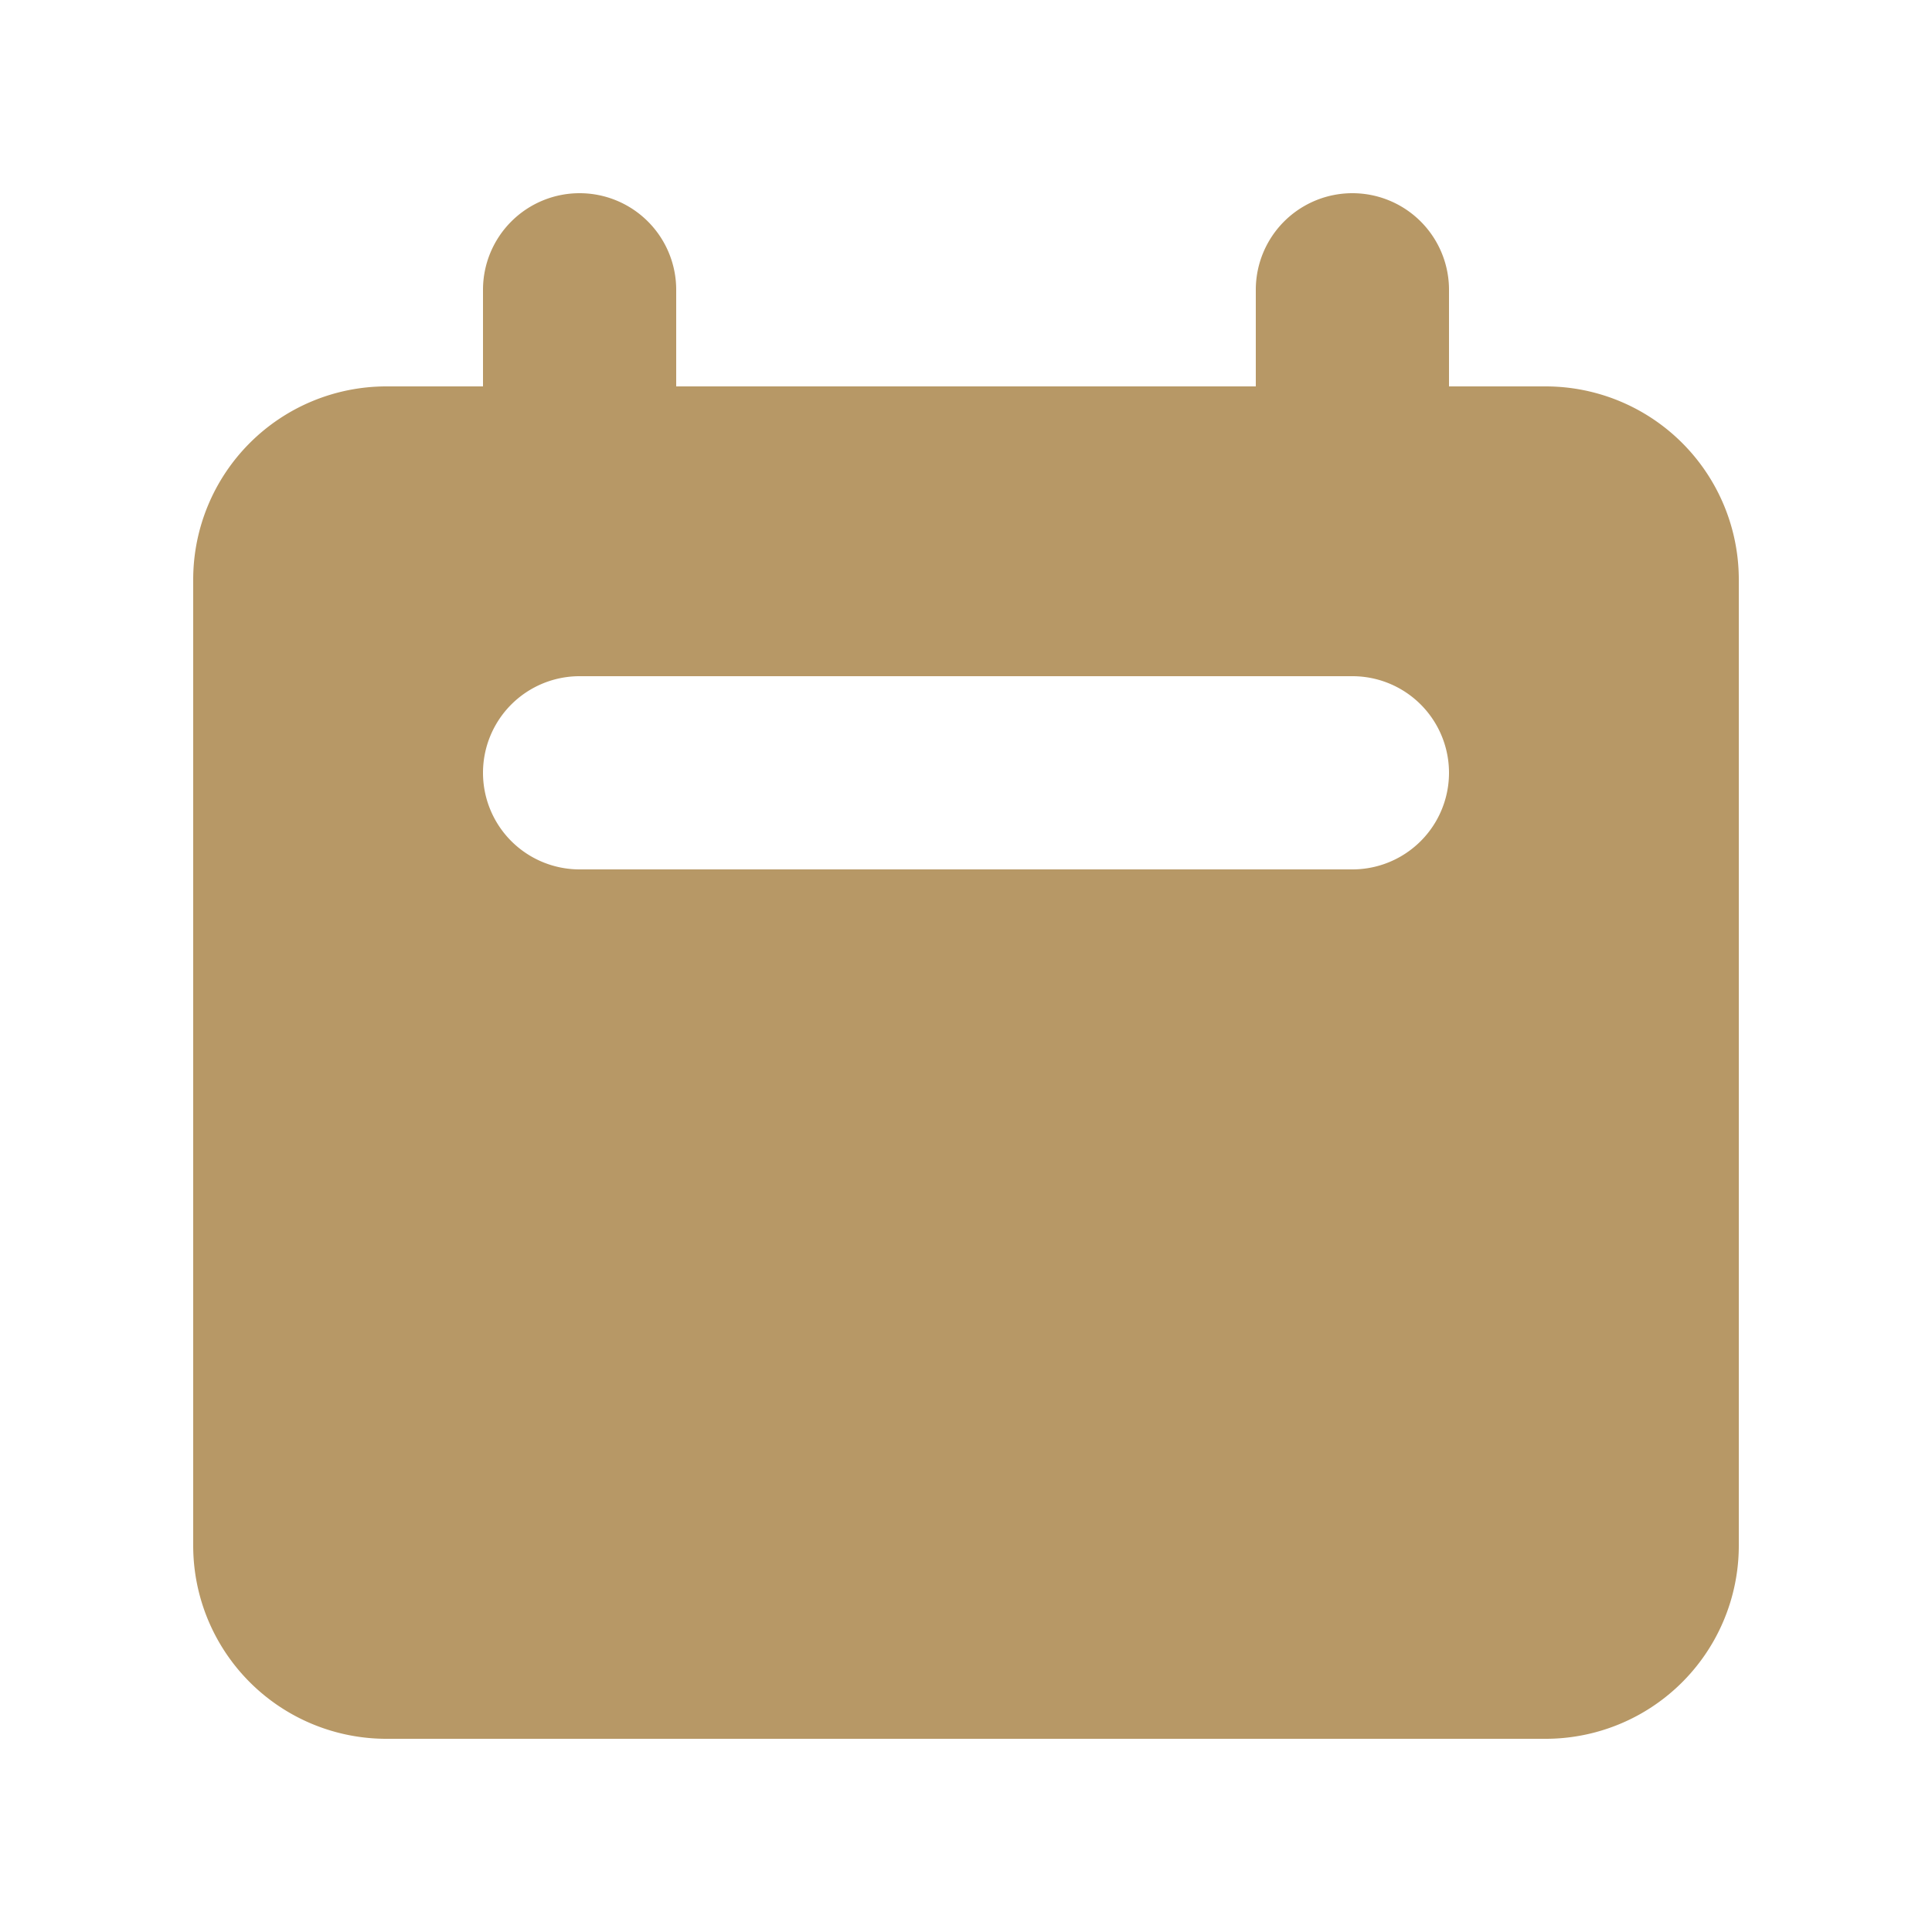 <svg
    xmlns="http://www.w3.org/2000/svg"
    class="h-5 w-5"
    viewBox="0 0 20 20"
    fill="#b79866"
    >
    <path
        fill-rule="evenodd"
        d="M6 2a1 1 0 00-1 1v1H4a2 2 0 00-2 2v10a2 2 0 002 2h12a2 2 0 002-2V6a2 2 0 00-2-2h-1V3a1 1 0 10-2 0v1H7V3a1 1 0 00-1-1zm0 5a1 1 0 000 2h8a1 1 0 100-2H6z"
        clip-rule="evenodd"
    />
</svg>